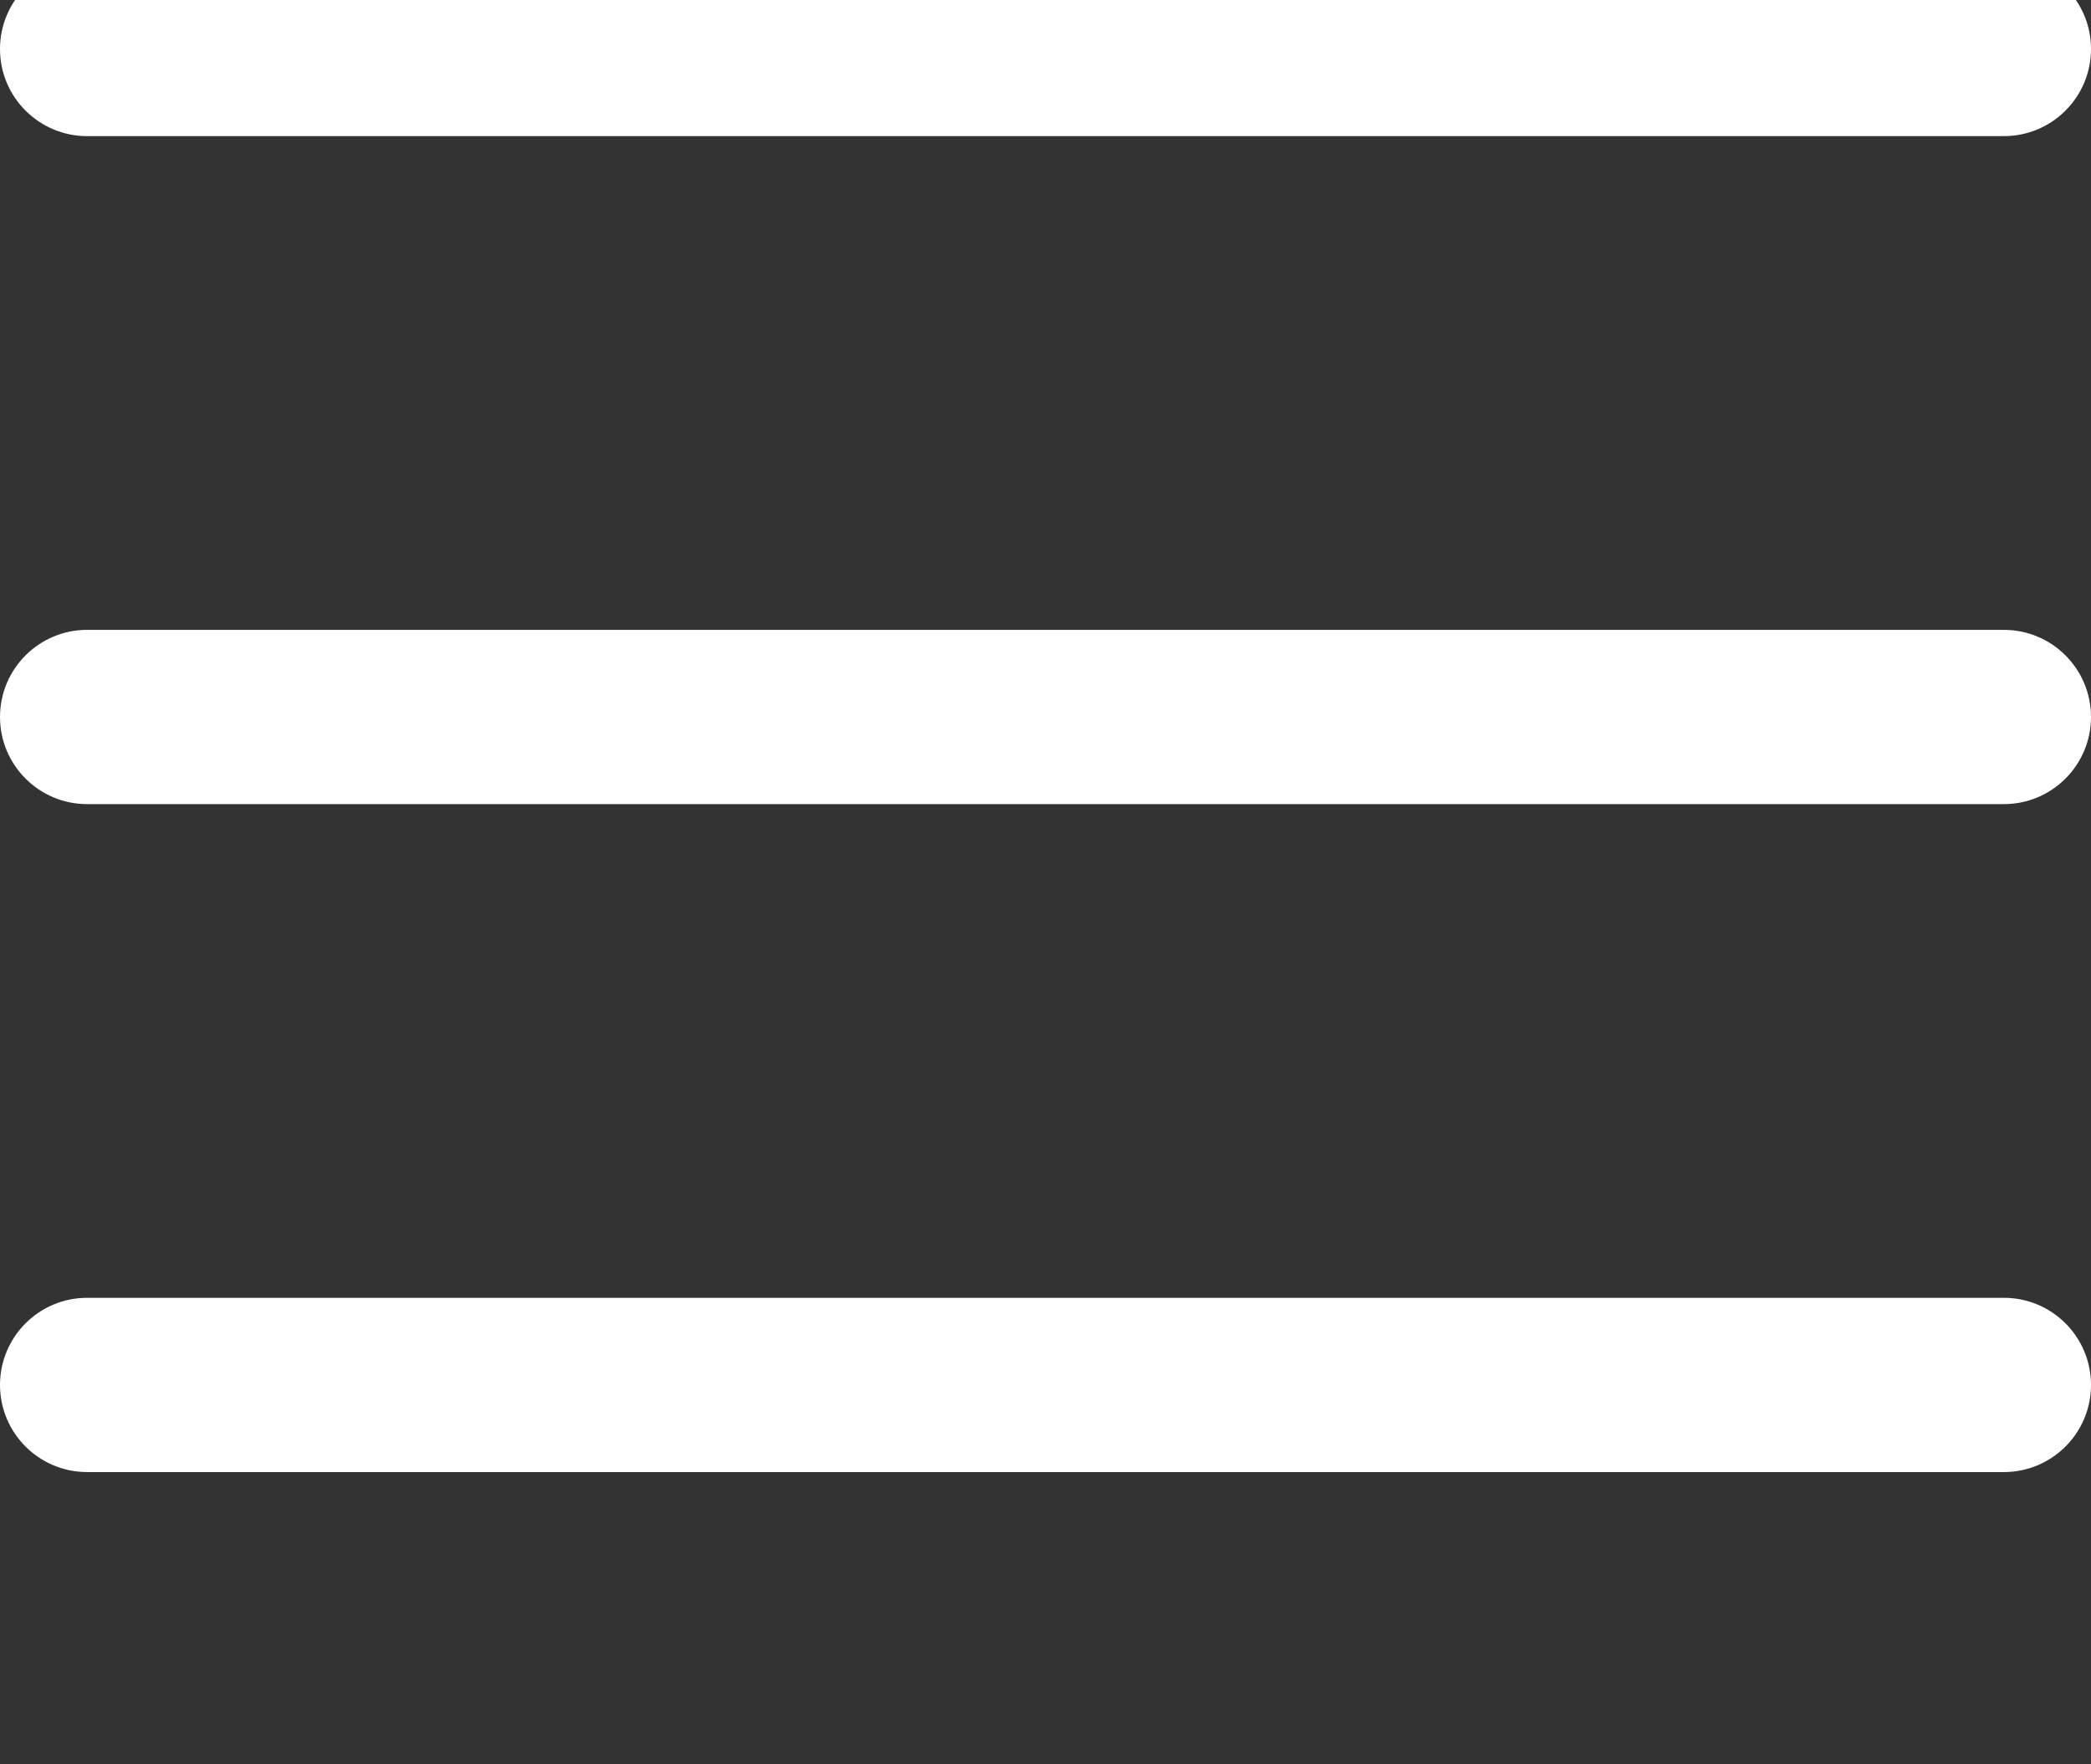 <svg width="384" height="324" fill="none" xmlns="http://www.w3.org/2000/svg"><rect width="100%" height="100%" fill="#333333" stroke="none"/><path d="M368 147.668H16c-8.832 0-16-7.168-16-16s7.168-16 16-16h352c8.832 0 16 7.168 16 16s-7.168 16-16 16zM368 25H16C7.168 25 0 17.832 0 9S7.168-7 16-7h352c8.832 0 16 7.168 16 16s-7.168 16-16 16zm0 245.332H16c-8.832 0-16-7.168-16-16s7.168-16 16-16h352c8.832 0 16 7.168 16 16s-7.168 16-16 16z" fill="#fff"/></svg>